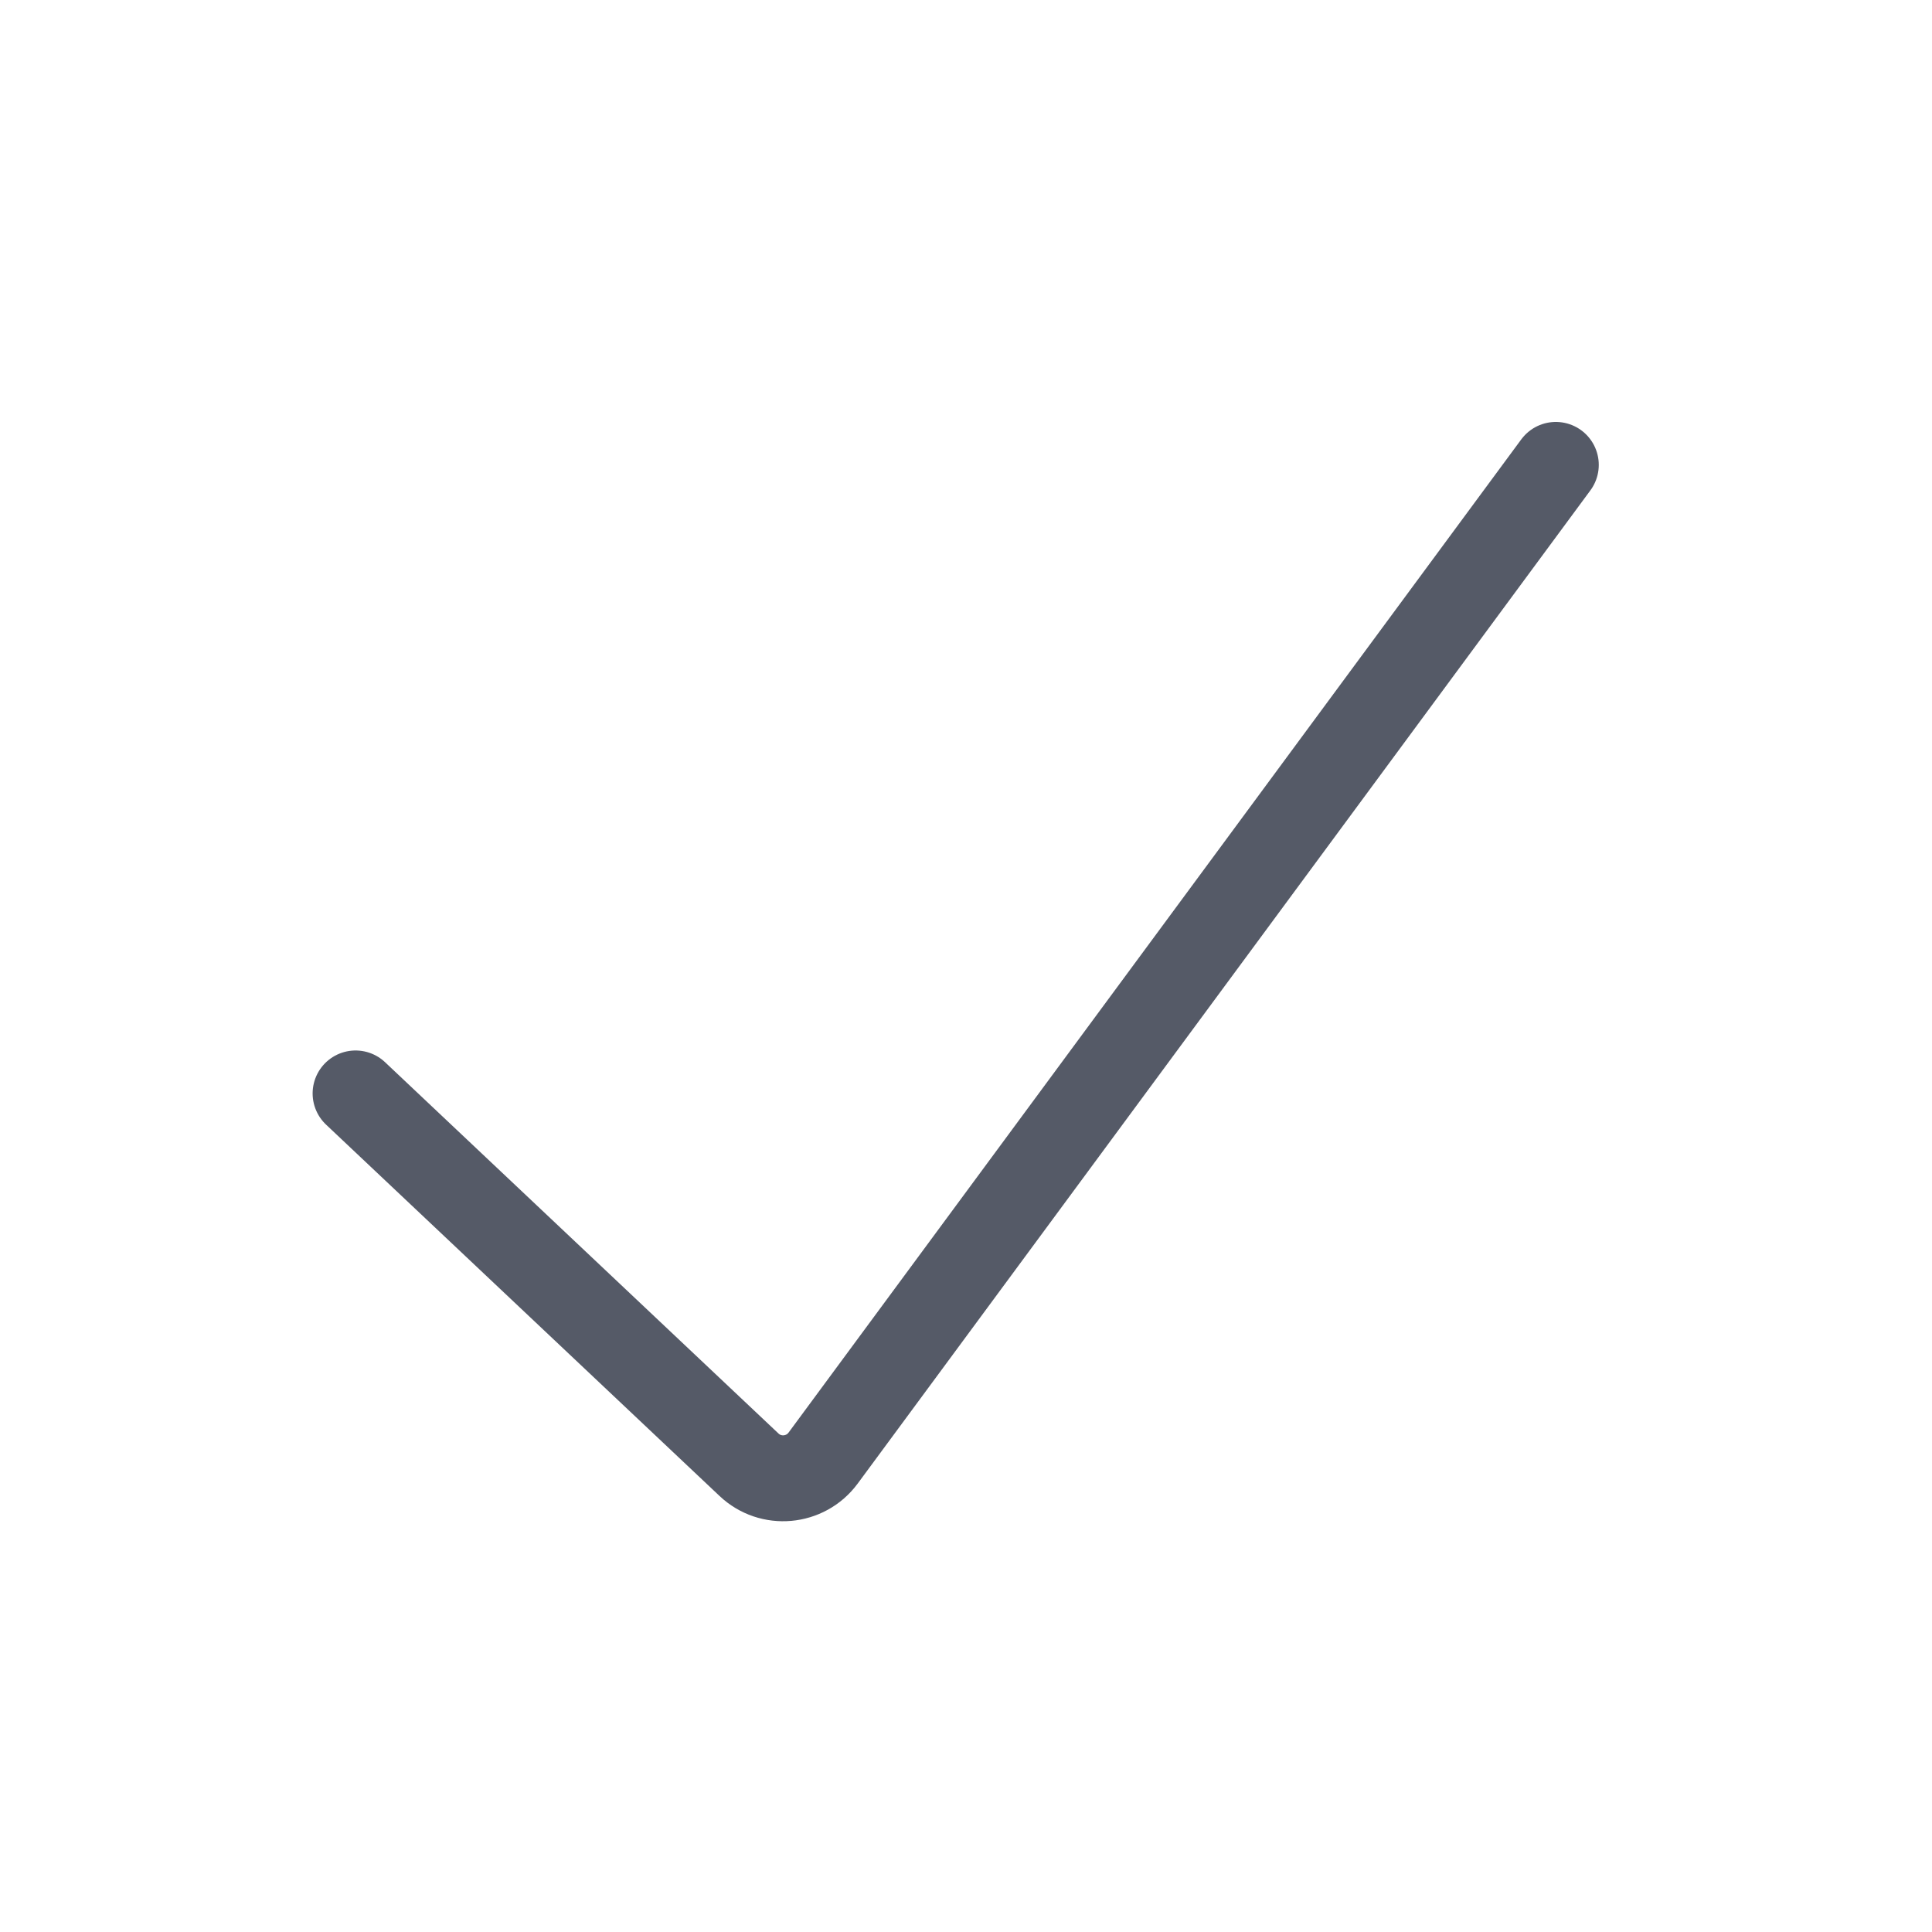 <svg width="24" height="24" viewBox="0 0 24 24" fill="none" xmlns="http://www.w3.org/2000/svg">
<path d="M4.417 13.583L9.304 18.195C9.573 18.45 10.005 18.411 10.225 18.113L19.327 5.775" stroke="#555A67" stroke-width="1.067" stroke-linecap="round"/>
</svg>
